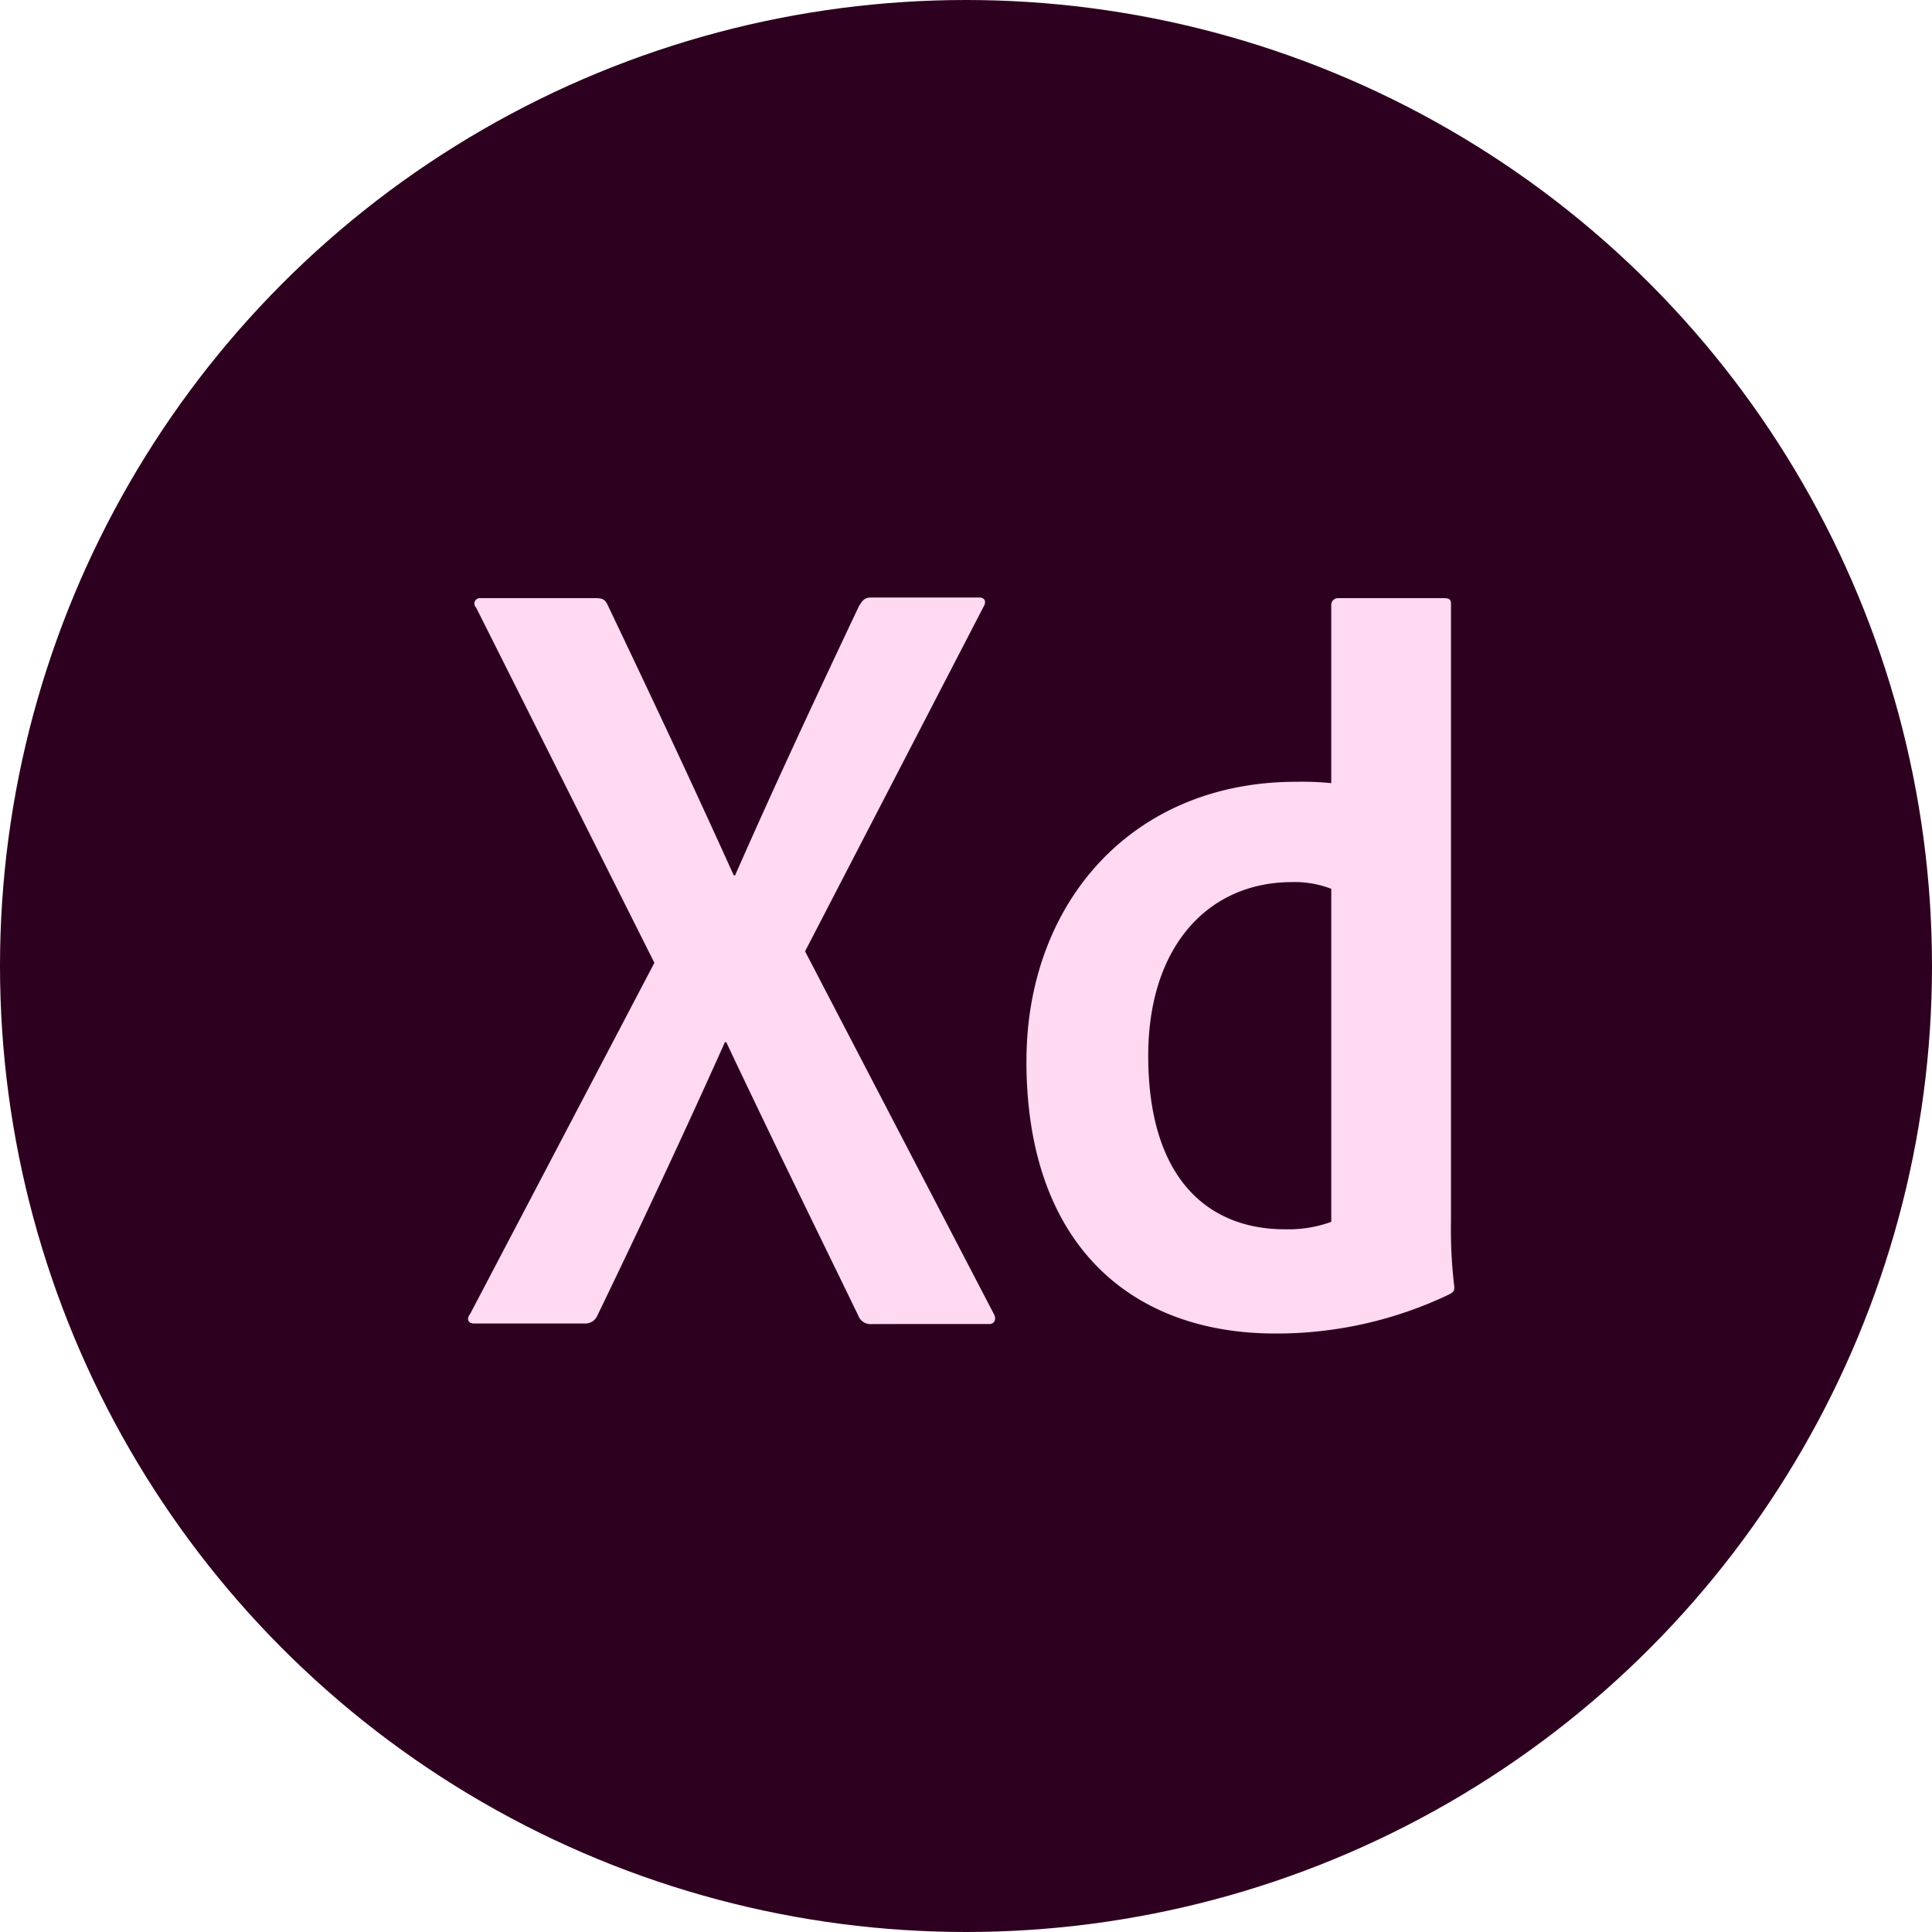 <svg xmlns="http://www.w3.org/2000/svg" width="194" height="194" viewBox="0 0 194 194">
  <g id="xd" transform="translate(-491 -868)">
    <circle id="Ellipse_13" data-name="Ellipse 13" cx="97" cy="97" r="97" transform="translate(491 868)" fill="#2e001f"/>
    <path id="Path_94" data-name="Path 94" d="M500.53,628.326l18.917,36.343c.337.538.136,1.083-.409,1.083H507.281a1.325,1.325,0,0,1-1.42-.875c-4.326-8.917-8.716-17.834-13.243-27.426h-.136c-4.053,9.053-8.515,18.58-12.834,27.5a1.3,1.3,0,0,1-1.219.746H467.293c-.674,0-.746-.538-.4-.947L485.4,629.48l-17.9-35.669a.546.546,0,0,1,.4-.947h11.622c.674,0,.947.136,1.213.746,4.254,8.917,8.58,18.107,12.633,27.089h.136c3.917-8.917,8.243-18.172,12.432-27.024.337-.538.538-.875,1.219-.875h10.876c.538,0,.746.409.409.947Zm22.231,11.012c0-15.74,10.474-28.036,27.089-28.036a29.8,29.8,0,0,1,3.515.136v-17.9a.673.673,0,0,1,.674-.674h10.675c.538,0,.675.2.675.538v62.018a48.249,48.249,0,0,0,.337,6.621c0,.409-.136.538-.538.746a40.216,40.216,0,0,1-17.3,3.917c-14.663.058-25.137-8.989-25.13-27.368Zm30.6-17.29a10.155,10.155,0,0,0-3.917-.674c-8.515,0-14.456,6.55-14.456,17.432,0,12.432,6.083,17.432,13.716,17.432a12.664,12.664,0,0,0,4.663-.746V622.048Z" transform="translate(71.31 335.2)" fill="#ffd9f2"/>
  </g>
</svg>
